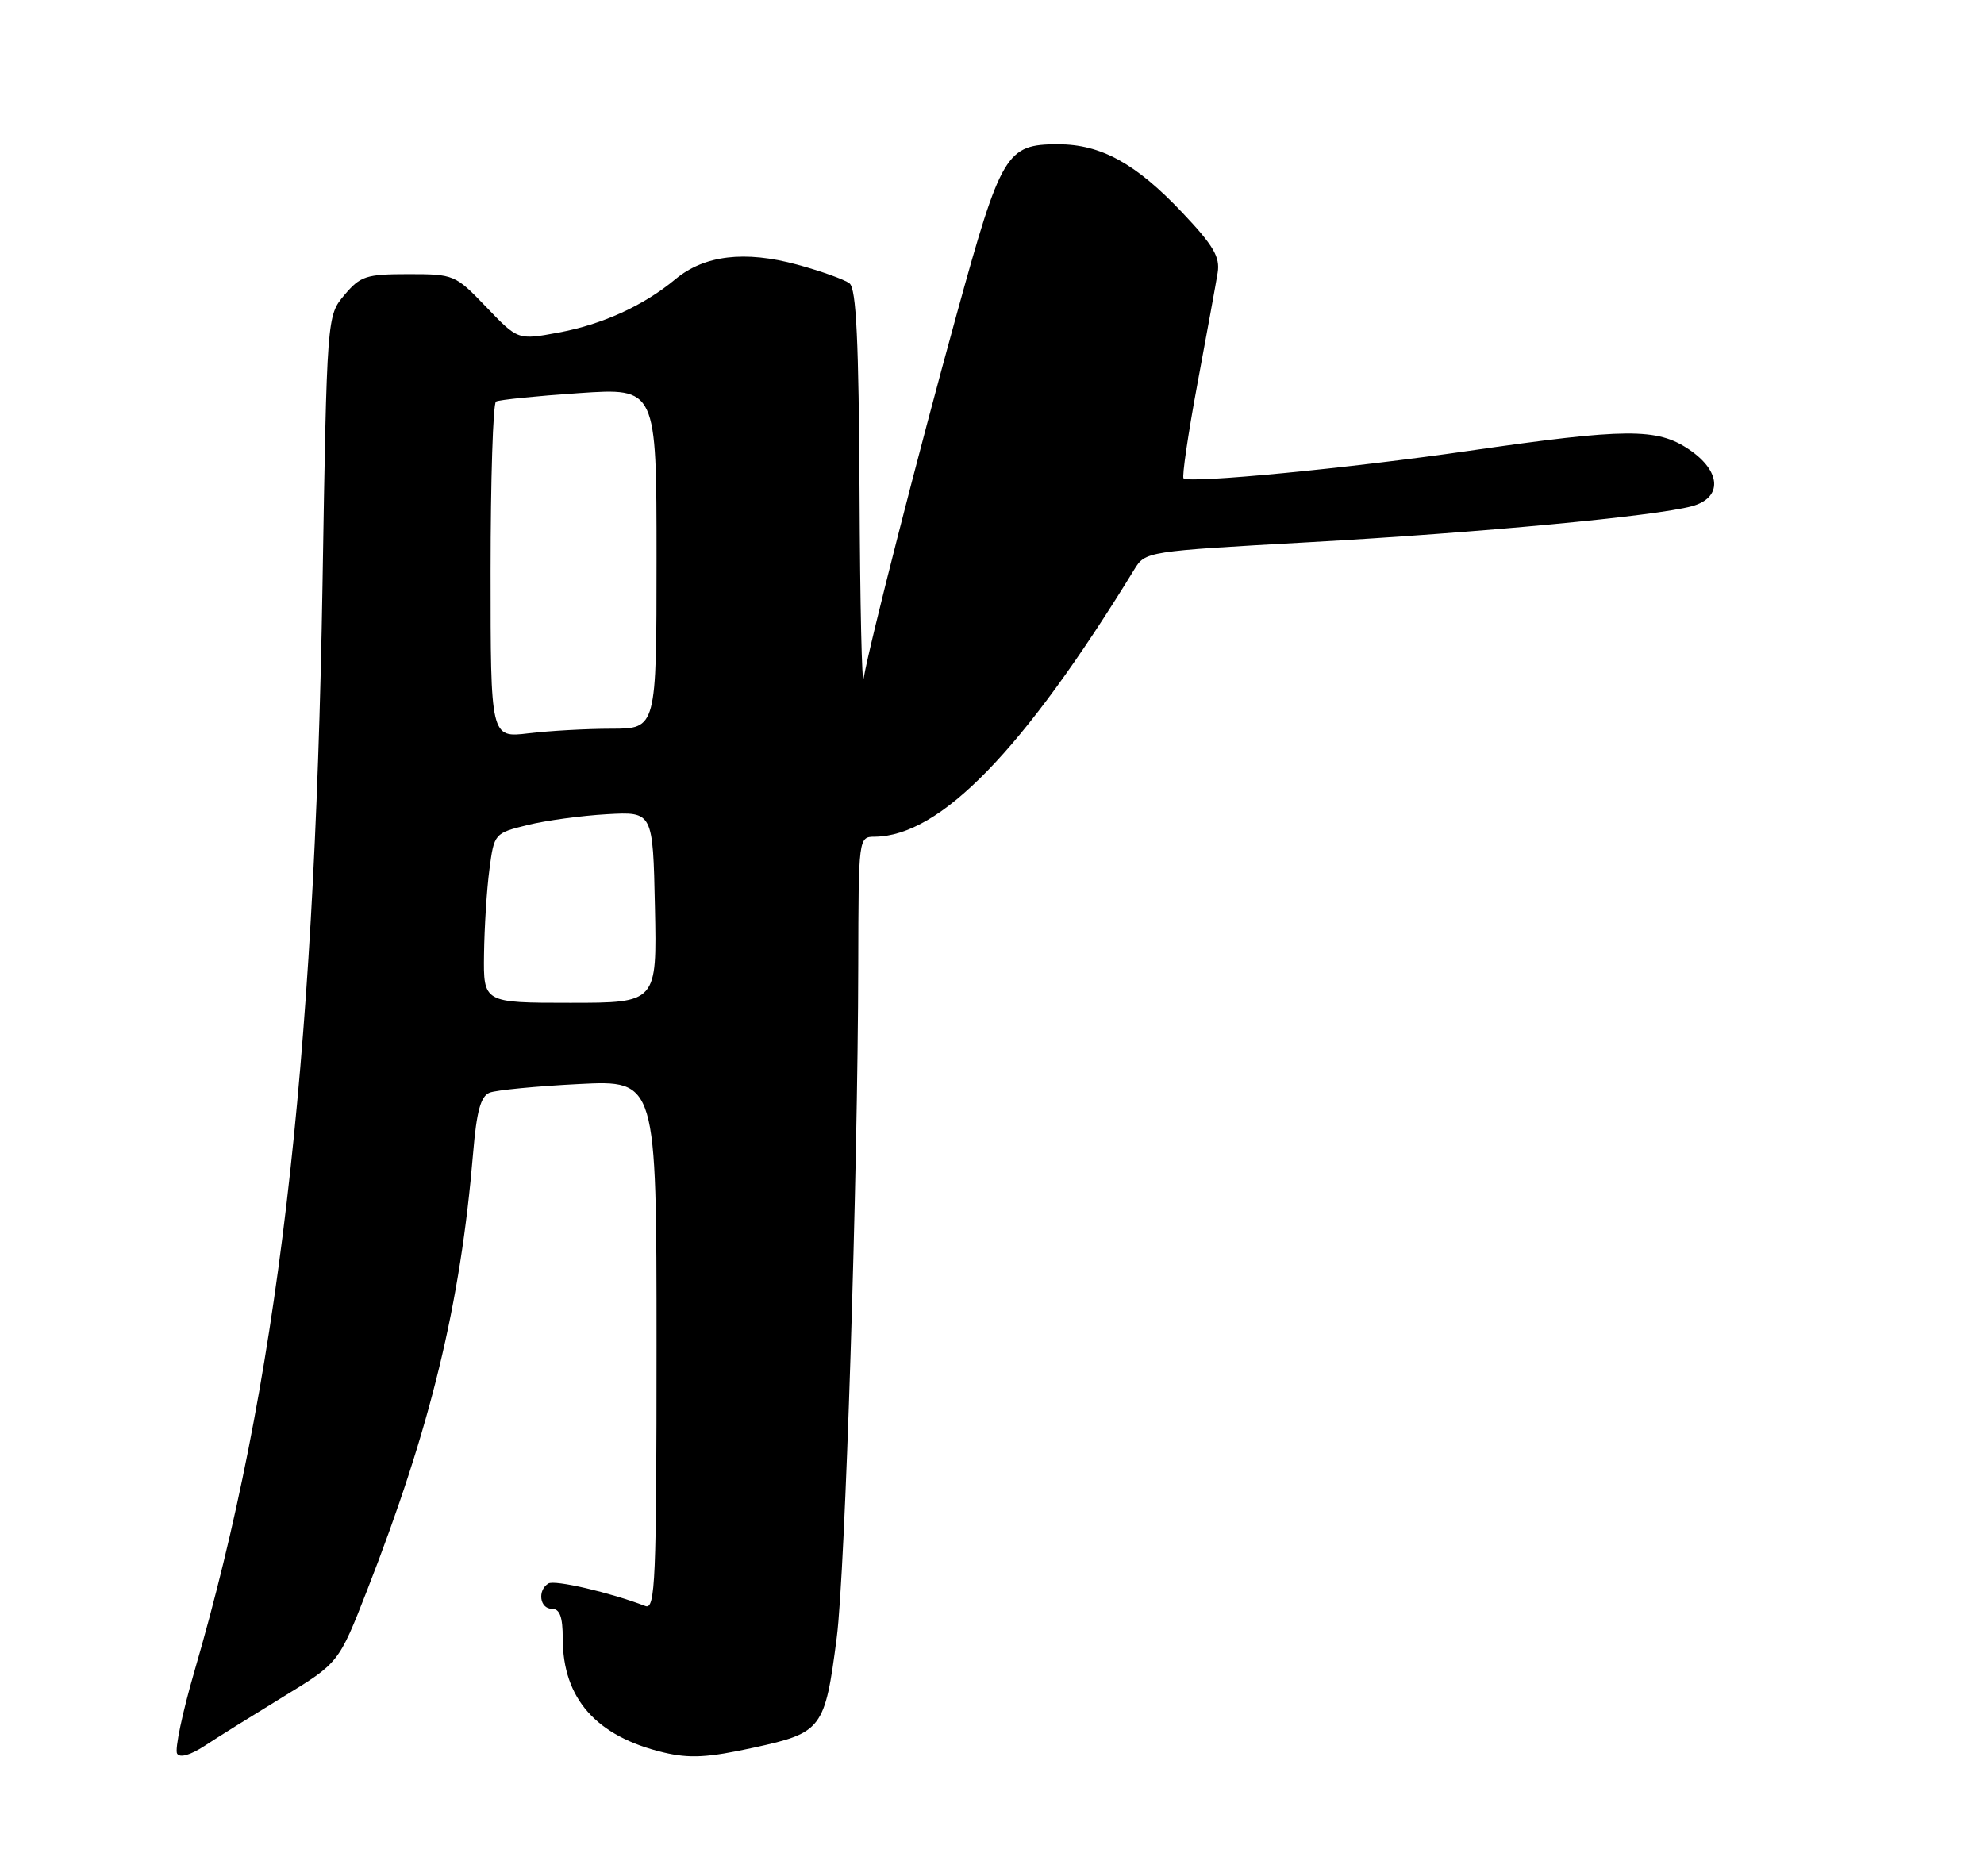 <?xml version="1.0" encoding="UTF-8" standalone="no"?>
<!DOCTYPE svg PUBLIC "-//W3C//DTD SVG 1.1//EN" "http://www.w3.org/Graphics/SVG/1.1/DTD/svg11.dtd" >
<svg xmlns="http://www.w3.org/2000/svg" xmlns:xlink="http://www.w3.org/1999/xlink" version="1.1" viewBox="0 0 275 260">
 <g >
 <path fill="currentColor"
d=" M 39.23 235.21 C 46.95 230.50 46.95 230.50 50.86 220.50 C 59.69 197.89 63.82 180.86 65.58 159.81 C 66.06 154.04 66.63 151.96 67.86 151.46 C 68.76 151.10 74.34 150.56 80.25 150.26 C 91.00 149.72 91.00 149.72 91.00 186.47 C 91.00 219.11 90.83 223.15 89.46 222.62 C 84.56 220.74 76.88 218.95 76.01 219.49 C 74.46 220.45 74.81 223.00 76.50 223.00 C 77.59 223.00 78.00 224.12 78.00 227.10 C 78.00 235.45 82.64 240.69 92.00 242.92 C 95.59 243.77 98.11 243.64 104.49 242.24 C 113.95 240.18 114.34 239.66 115.98 226.99 C 117.15 217.94 118.90 163.17 118.96 133.75 C 119.00 116.03 119.00 116.00 121.25 115.98 C 130.33 115.89 141.84 104.04 157.21 78.96 C 158.76 76.43 158.84 76.42 181.44 75.16 C 205.22 73.83 229.41 71.55 234.50 70.17 C 238.79 69.01 238.60 65.32 234.10 62.29 C 229.69 59.31 225.40 59.34 203.67 62.48 C 186.86 64.92 164.94 67.03 164.05 66.31 C 163.81 66.11 164.67 60.22 165.97 53.22 C 167.27 46.22 168.54 39.29 168.78 37.80 C 169.13 35.62 168.20 34.03 163.86 29.45 C 157.44 22.66 152.60 20.00 146.65 20.00 C 139.47 20.00 138.78 21.17 132.62 43.50 C 127.23 63.03 120.59 89.00 119.71 94.00 C 119.47 95.38 119.21 83.84 119.14 68.37 C 119.03 47.19 118.69 40.01 117.75 39.28 C 117.06 38.75 113.80 37.58 110.50 36.68 C 103.23 34.70 97.63 35.37 93.62 38.70 C 89.19 42.38 83.48 44.98 77.35 46.11 C 71.79 47.14 71.79 47.14 67.41 42.57 C 63.10 38.07 62.93 38.00 56.61 38.00 C 50.74 38.00 49.96 38.26 47.74 40.89 C 45.31 43.78 45.31 43.78 44.70 81.14 C 43.59 148.47 38.43 192.26 26.94 231.69 C 25.28 237.40 24.20 242.52 24.55 243.08 C 24.93 243.70 26.39 243.28 28.34 242.01 C 30.08 240.86 34.98 237.81 39.23 235.21 Z  M 67.09 132.25 C 67.14 128.54 67.47 123.25 67.84 120.50 C 68.49 115.54 68.54 115.49 73.12 114.36 C 75.66 113.73 80.61 113.06 84.12 112.86 C 90.50 112.50 90.50 112.50 90.78 125.75 C 91.06 139.00 91.06 139.00 79.03 139.00 C 67.00 139.00 67.00 139.00 67.09 132.25 Z  M 68.00 79.20 C 68.00 66.50 68.34 55.91 68.75 55.66 C 69.16 55.42 74.34 54.89 80.25 54.49 C 91.00 53.76 91.00 53.76 91.00 77.38 C 91.00 101.00 91.00 101.00 84.75 101.01 C 81.31 101.01 76.14 101.30 73.25 101.65 C 68.00 102.28 68.00 102.28 68.00 79.20 Z "/>
</g>
</svg>